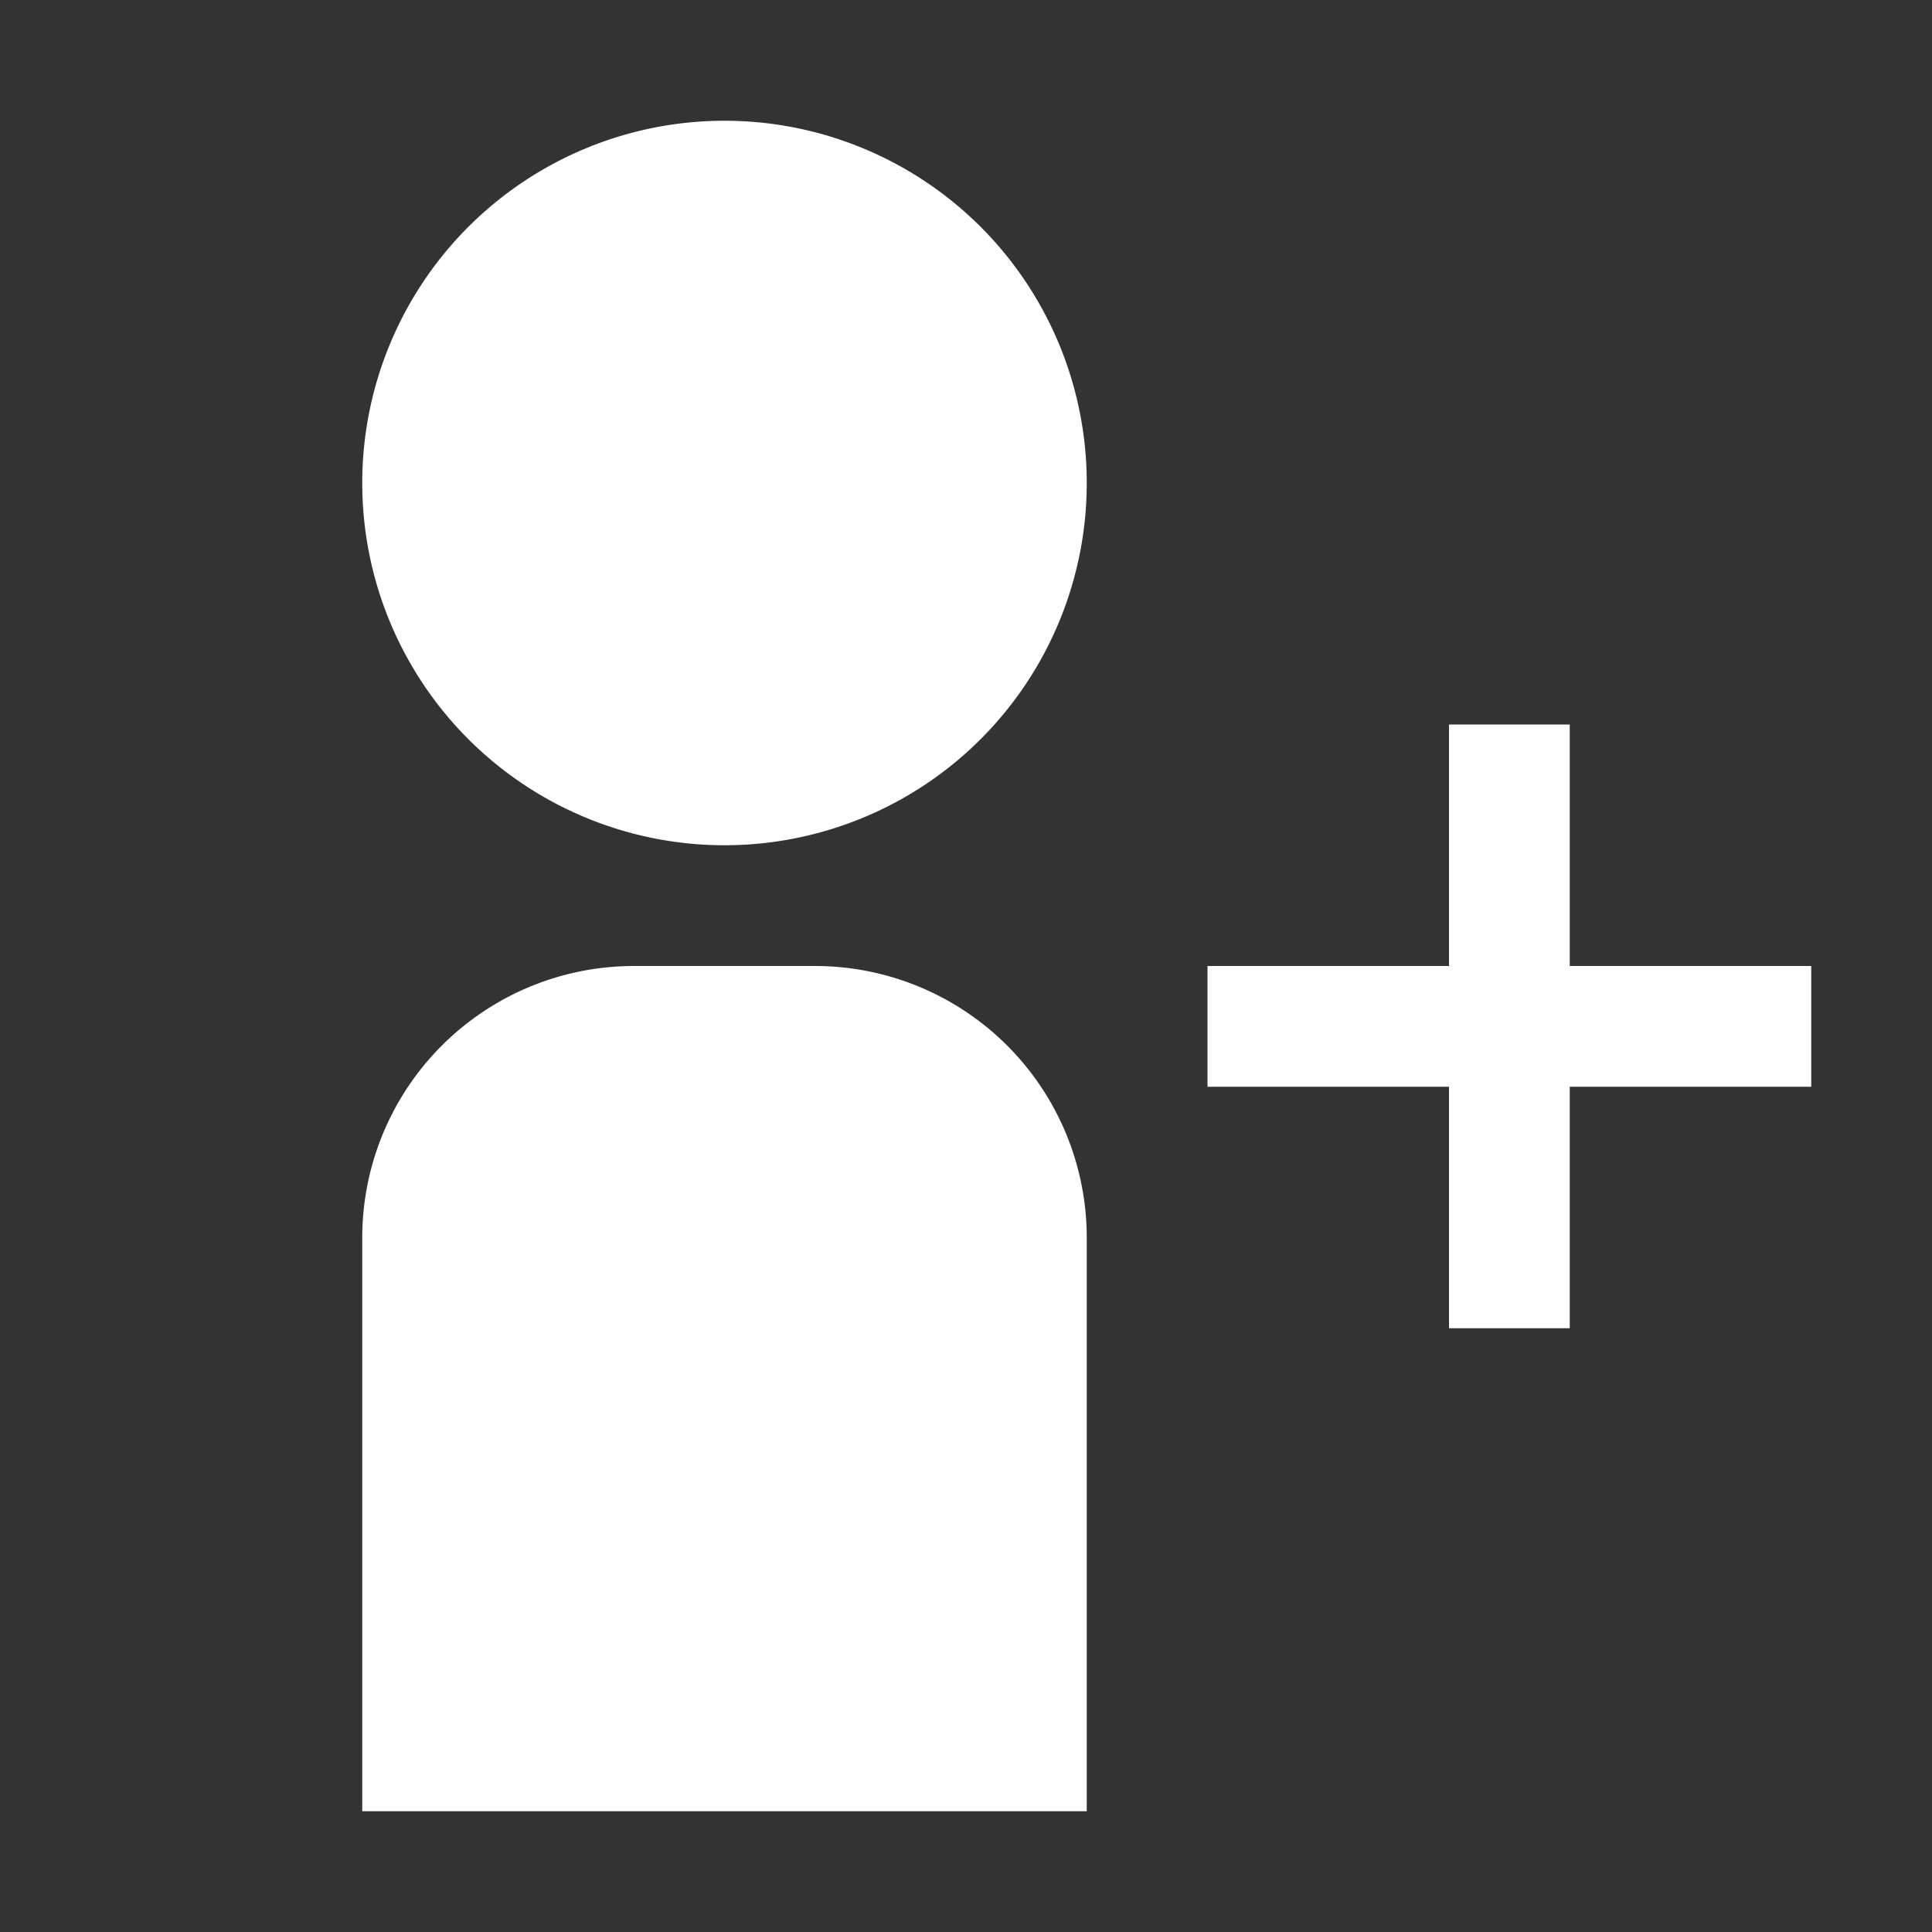 <svg xmlns="http://www.w3.org/2000/svg" viewBox="0 0 16 16" data-supported-dps="16x16" fill="white" class="mercado-match" width="16" height="16" focusable="false">
  <rect x="0" y="0" width="16" height="16" fill="#333333" stroke="none"/>
  <path d="M9 4a3 3 0 11-3-3 3 3 0 013 3zM6.75 8h-1.5A2.25 2.25 0 003 10.25V15h6v-4.75A2.25 2.25 0 006.75 8zM13 8V6h-1v2h-2v1h2v2h1V9h2V8z"></path>
</svg>